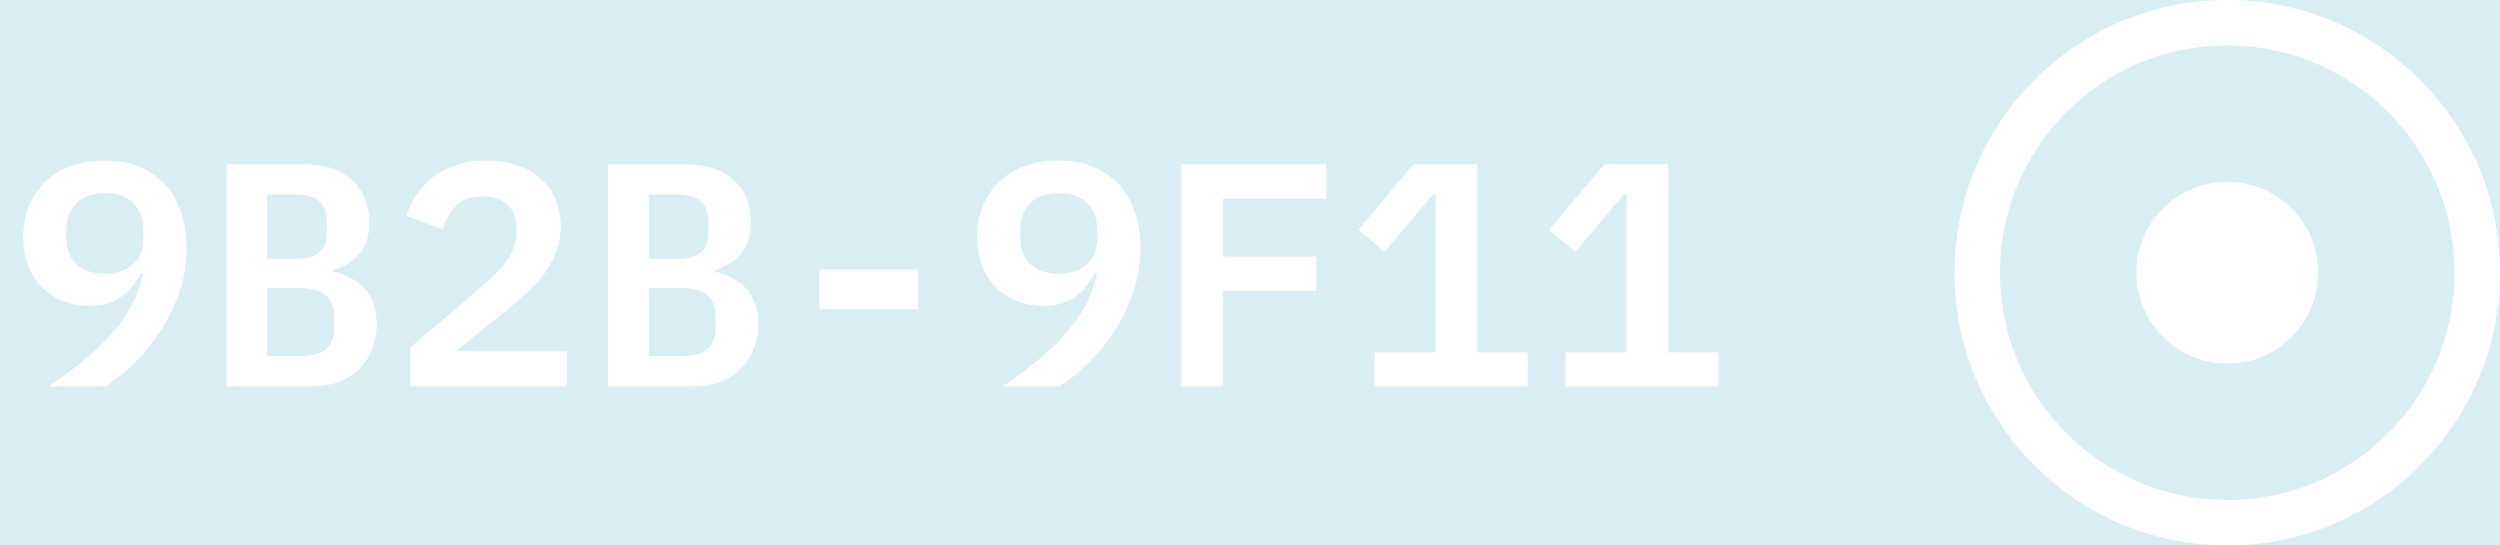 <svg xmlns="http://www.w3.org/2000/svg" width="110" height="24" fill="none" viewBox="0 0 110 24"><rect width="110" height="24" fill="#D9EEF2"/><path fill="#fff" d="M8.205 10.896C8.205 11.596 8.098 12.259 7.883 12.884C7.669 13.5 7.389 14.069 7.043 14.592C6.707 15.105 6.329 15.567 5.909 15.978C5.489 16.389 5.069 16.729 4.649 17H2.157C2.745 16.589 3.268 16.197 3.725 15.824C4.192 15.441 4.593 15.054 4.929 14.662C5.275 14.27 5.559 13.864 5.783 13.444C6.017 13.015 6.189 12.548 6.301 12.044L6.189 12.016C6.096 12.203 5.984 12.385 5.853 12.562C5.723 12.739 5.564 12.893 5.377 13.024C5.2 13.155 4.99 13.262 4.747 13.346C4.514 13.421 4.239 13.458 3.921 13.458C3.511 13.458 3.128 13.388 2.773 13.248C2.419 13.108 2.111 12.907 1.849 12.646C1.588 12.375 1.383 12.053 1.233 11.68C1.093 11.307 1.023 10.887 1.023 10.42C1.023 9.925 1.107 9.473 1.275 9.062C1.443 8.651 1.681 8.297 1.989 7.998C2.307 7.699 2.685 7.471 3.123 7.312C3.571 7.144 4.066 7.06 4.607 7.06C5.177 7.06 5.681 7.153 6.119 7.34C6.567 7.517 6.945 7.774 7.253 8.11C7.561 8.437 7.795 8.838 7.953 9.314C8.121 9.781 8.205 10.308 8.205 10.896ZM4.621 12.044C5.153 12.044 5.569 11.899 5.867 11.61C6.166 11.321 6.315 10.905 6.315 10.364V10.196C6.315 9.655 6.171 9.239 5.881 8.95C5.592 8.651 5.172 8.502 4.621 8.502C4.061 8.502 3.637 8.651 3.347 8.95C3.058 9.239 2.913 9.655 2.913 10.196V10.364C2.913 10.905 3.058 11.321 3.347 11.61C3.646 11.899 4.071 12.044 4.621 12.044ZM9.964 7.228H13.366C14.29 7.228 14.999 7.461 15.494 7.928C15.998 8.385 16.25 9.011 16.25 9.804C16.25 10.364 16.11 10.812 15.83 11.148C15.559 11.484 15.172 11.727 14.668 11.876V11.946C15.256 12.086 15.718 12.343 16.054 12.716C16.399 13.08 16.572 13.598 16.572 14.27C16.572 14.681 16.502 15.054 16.362 15.39C16.231 15.717 16.04 16.001 15.788 16.244C15.545 16.487 15.246 16.673 14.892 16.804C14.546 16.935 14.154 17 13.716 17H9.964V7.228ZM13.156 15.67C13.669 15.67 14.052 15.577 14.304 15.39C14.565 15.194 14.696 14.863 14.696 14.396V13.934C14.696 13.477 14.565 13.155 14.304 12.968C14.052 12.772 13.669 12.674 13.156 12.674H11.756V15.67H13.156ZM12.918 11.4C13.412 11.4 13.776 11.311 14.01 11.134C14.252 10.957 14.374 10.649 14.374 10.21V9.748C14.374 9.309 14.252 9.001 14.01 8.824C13.776 8.647 13.412 8.558 12.918 8.558H11.756V11.4H12.918ZM24.938 17H18.05V15.292L21.186 12.618C21.709 12.17 22.096 11.764 22.348 11.4C22.6 11.027 22.726 10.63 22.726 10.21V10.07C22.726 9.603 22.596 9.249 22.334 9.006C22.073 8.763 21.709 8.642 21.242 8.642C20.729 8.642 20.337 8.782 20.066 9.062C19.796 9.342 19.6 9.687 19.478 10.098L17.882 9.496C17.985 9.179 18.13 8.875 18.316 8.586C18.512 8.287 18.75 8.026 19.03 7.802C19.32 7.578 19.66 7.401 20.052 7.27C20.444 7.13 20.892 7.06 21.396 7.06C21.919 7.06 22.381 7.135 22.782 7.284C23.193 7.424 23.538 7.625 23.818 7.886C24.098 8.138 24.308 8.441 24.448 8.796C24.598 9.151 24.672 9.538 24.672 9.958C24.672 10.359 24.607 10.728 24.476 11.064C24.355 11.4 24.182 11.722 23.958 12.03C23.734 12.329 23.468 12.618 23.16 12.898C22.862 13.178 22.535 13.458 22.18 13.738L20.052 15.46H24.938V17ZM26.753 7.228H30.155C31.079 7.228 31.788 7.461 32.283 7.928C32.787 8.385 33.039 9.011 33.039 9.804C33.039 10.364 32.899 10.812 32.619 11.148C32.348 11.484 31.961 11.727 31.457 11.876V11.946C32.045 12.086 32.507 12.343 32.843 12.716C33.188 13.08 33.361 13.598 33.361 14.27C33.361 14.681 33.291 15.054 33.151 15.39C33.02 15.717 32.829 16.001 32.577 16.244C32.334 16.487 32.035 16.673 31.681 16.804C31.335 16.935 30.944 17 30.505 17H26.753V7.228ZM29.945 15.67C30.458 15.67 30.841 15.577 31.093 15.39C31.354 15.194 31.485 14.863 31.485 14.396V13.934C31.485 13.477 31.354 13.155 31.093 12.968C30.841 12.772 30.458 12.674 29.945 12.674H28.545V15.67H29.945ZM29.707 11.4C30.201 11.4 30.566 11.311 30.799 11.134C31.041 10.957 31.163 10.649 31.163 10.21V9.748C31.163 9.309 31.041 9.001 30.799 8.824C30.566 8.647 30.201 8.558 29.707 8.558H28.545V11.4H29.707ZM36.057 13.612V11.862H40.397V13.612H36.057ZM50.178 10.896C50.178 11.596 50.071 12.259 49.856 12.884C49.641 13.5 49.361 14.069 49.016 14.592C48.68 15.105 48.302 15.567 47.882 15.978C47.462 16.389 47.042 16.729 46.622 17H44.13C44.718 16.589 45.24 16.197 45.698 15.824C46.164 15.441 46.566 15.054 46.902 14.662C47.247 14.27 47.532 13.864 47.756 13.444C47.989 13.015 48.162 12.548 48.274 12.044L48.162 12.016C48.069 12.203 47.956 12.385 47.826 12.562C47.695 12.739 47.536 12.893 47.35 13.024C47.172 13.155 46.962 13.262 46.72 13.346C46.486 13.421 46.211 13.458 45.894 13.458C45.483 13.458 45.1 13.388 44.746 13.248C44.391 13.108 44.083 12.907 43.822 12.646C43.56 12.375 43.355 12.053 43.206 11.68C43.066 11.307 42.996 10.887 42.996 10.42C42.996 9.925 43.08 9.473 43.248 9.062C43.416 8.651 43.654 8.297 43.962 7.998C44.279 7.699 44.657 7.471 45.096 7.312C45.544 7.144 46.038 7.06 46.58 7.06C47.149 7.06 47.653 7.153 48.092 7.34C48.54 7.517 48.918 7.774 49.226 8.11C49.534 8.437 49.767 8.838 49.926 9.314C50.094 9.781 50.178 10.308 50.178 10.896ZM46.594 12.044C47.126 12.044 47.541 11.899 47.84 11.61C48.139 11.321 48.288 10.905 48.288 10.364V10.196C48.288 9.655 48.143 9.239 47.854 8.95C47.565 8.651 47.145 8.502 46.594 8.502C46.034 8.502 45.609 8.651 45.32 8.95C45.031 9.239 44.886 9.655 44.886 10.196V10.364C44.886 10.905 45.031 11.321 45.32 11.61C45.618 11.899 46.043 12.044 46.594 12.044ZM51.978 17V7.228H58.362V8.74H53.812V11.288H57.914V12.8H53.812V17H51.978ZM60.485 17V15.502H63.173V8.558H63.047L60.919 11.078L59.771 10.112L62.193 7.228H65.007V15.502H67.219V17H60.485ZM68.879 17V15.502H71.567V8.558H71.442L69.314 11.078L68.165 10.112L70.588 7.228H73.401V15.502H75.614V17H68.879Z"/><circle cx="98" cy="12" r="11" fill="#D9EEF2" stroke="#fff" stroke-width="2"/><circle cx="98" cy="12" r="4" fill="#fff"/></svg>